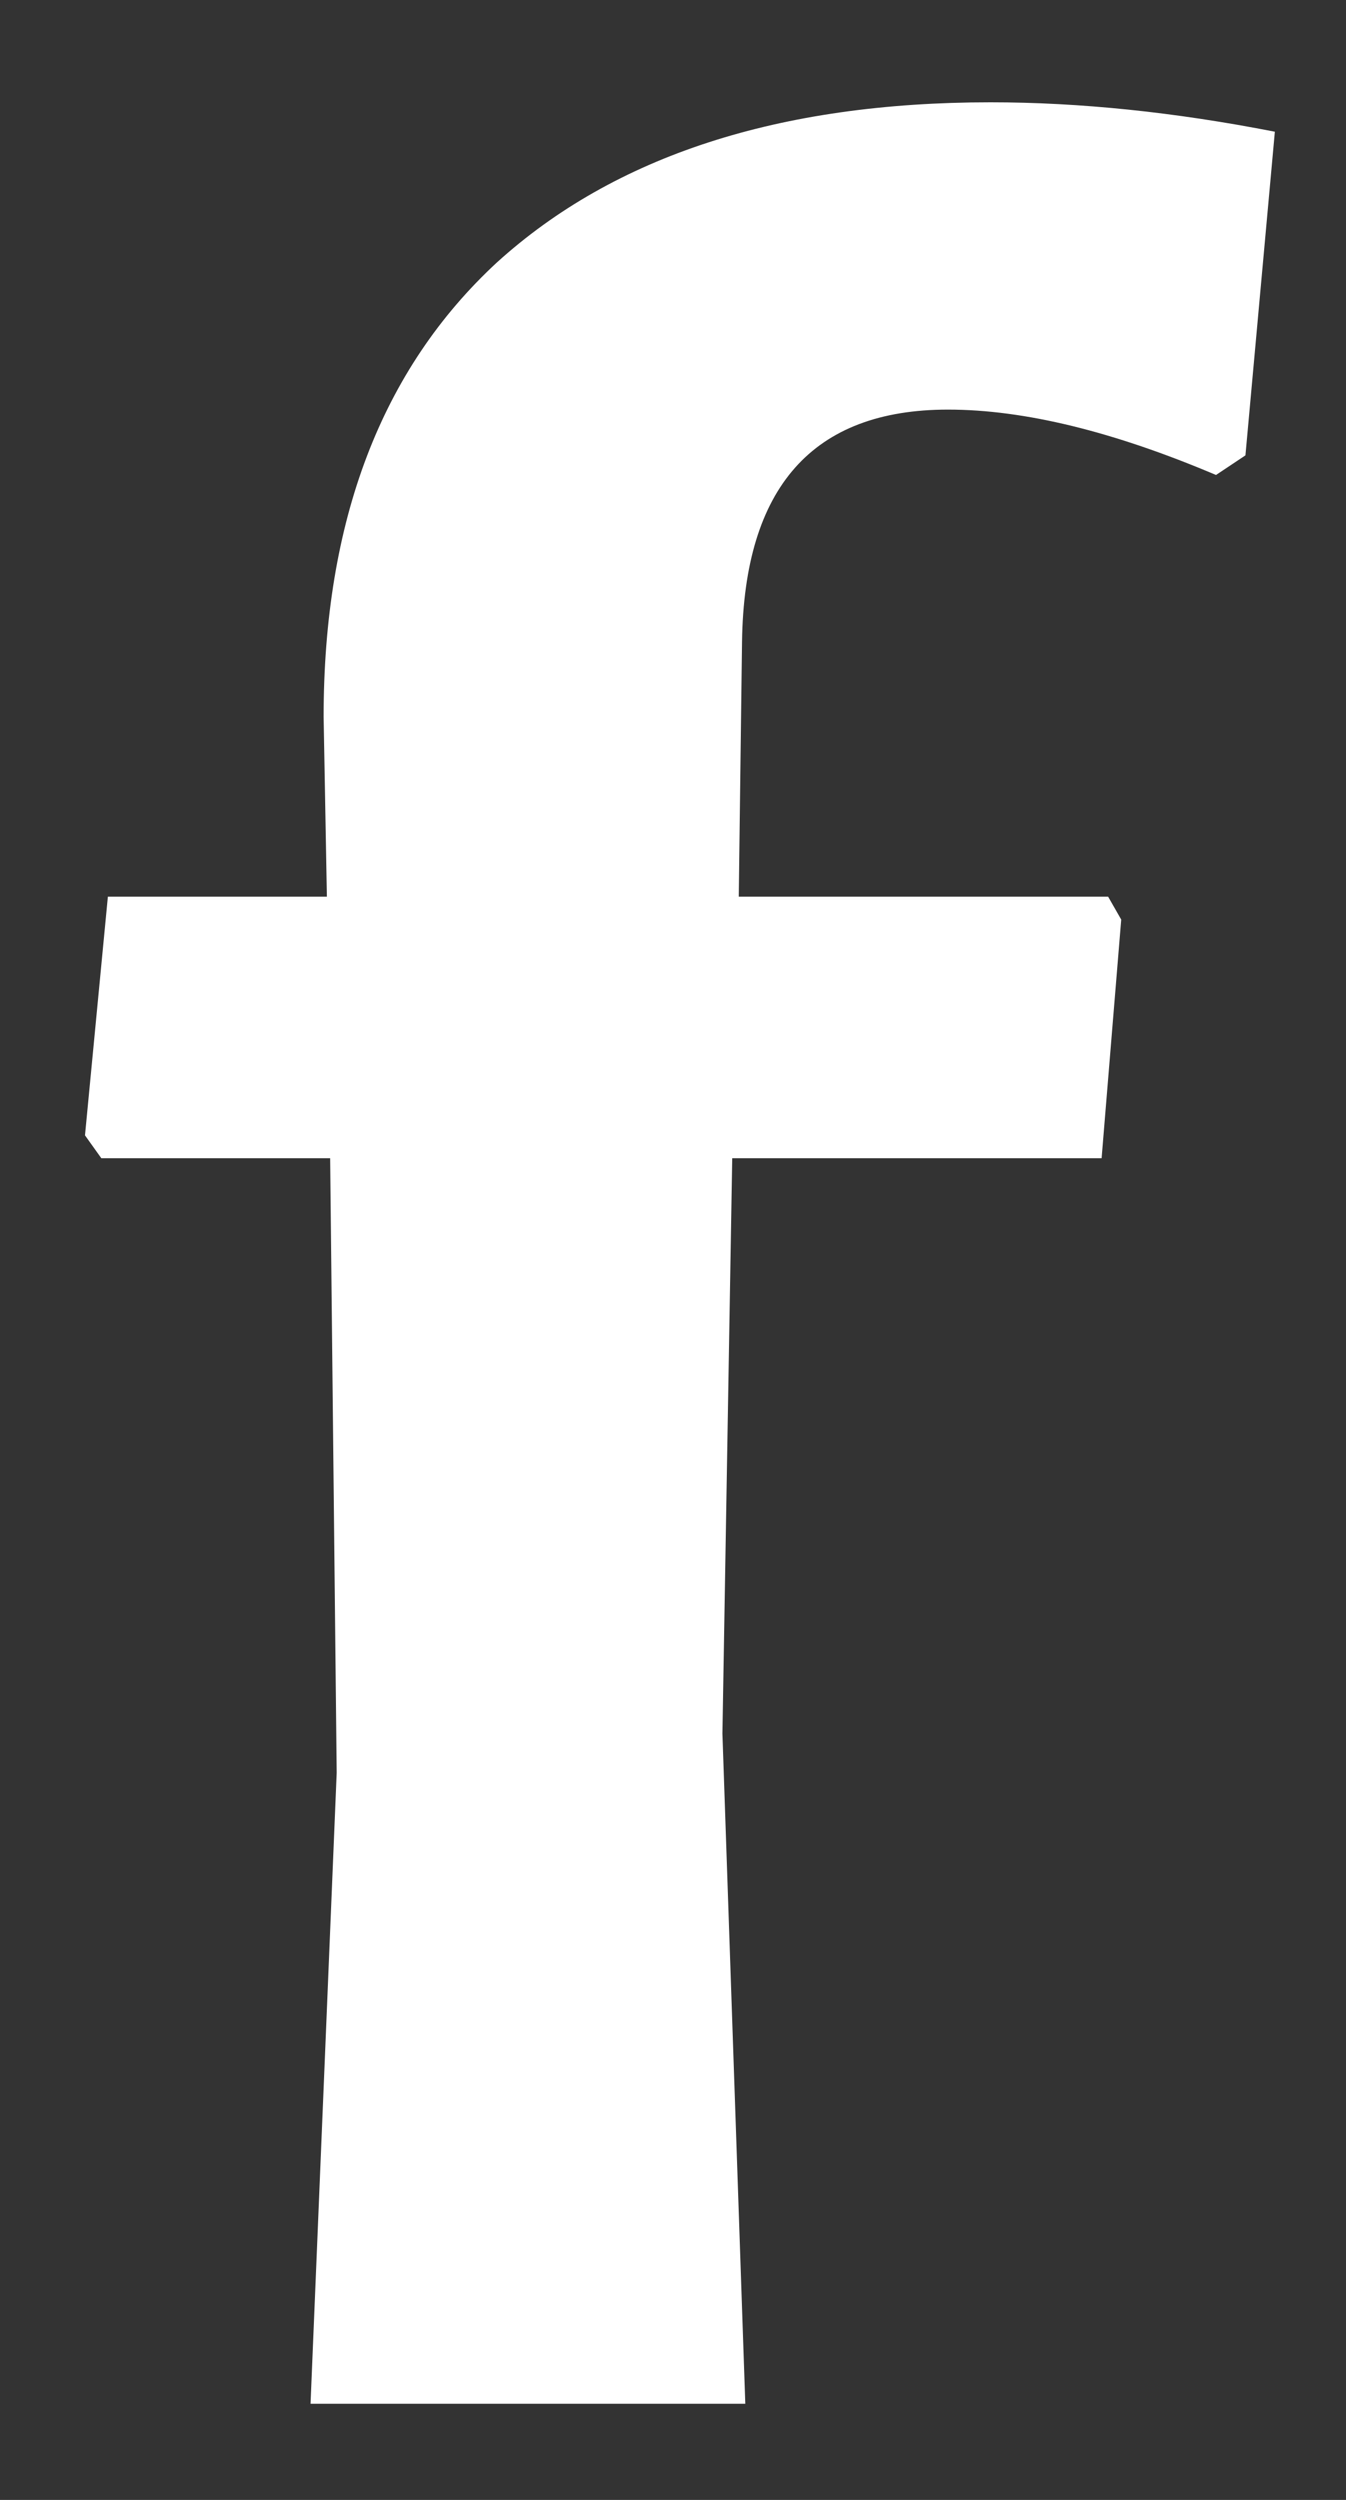 <svg width="7" height="13" viewBox="0 0 7 13" fill="none" xmlns="http://www.w3.org/2000/svg">
<rect x="0" y="0" width="7" height="13" fill="#333333" stroke="none"/>
<path d="M5.151 0.532C5.616 0.532 6.109 0.583 6.63 0.685L6.477 2.368L6.324 2.47C5.791 2.244 5.327 2.13 4.93 2.13C4.227 2.13 3.87 2.533 3.859 3.337L3.842 4.663H5.763L5.831 4.782L5.729 6.023H3.808L3.757 9.015L3.876 12.5H1.615L1.751 9.219L1.717 6.023H0.527L0.442 5.904L0.561 4.663H1.7L1.683 3.728C1.683 2.708 1.983 1.921 2.584 1.365C3.196 0.81 4.052 0.532 5.151 0.532Z" fill="white"/>
</svg>

